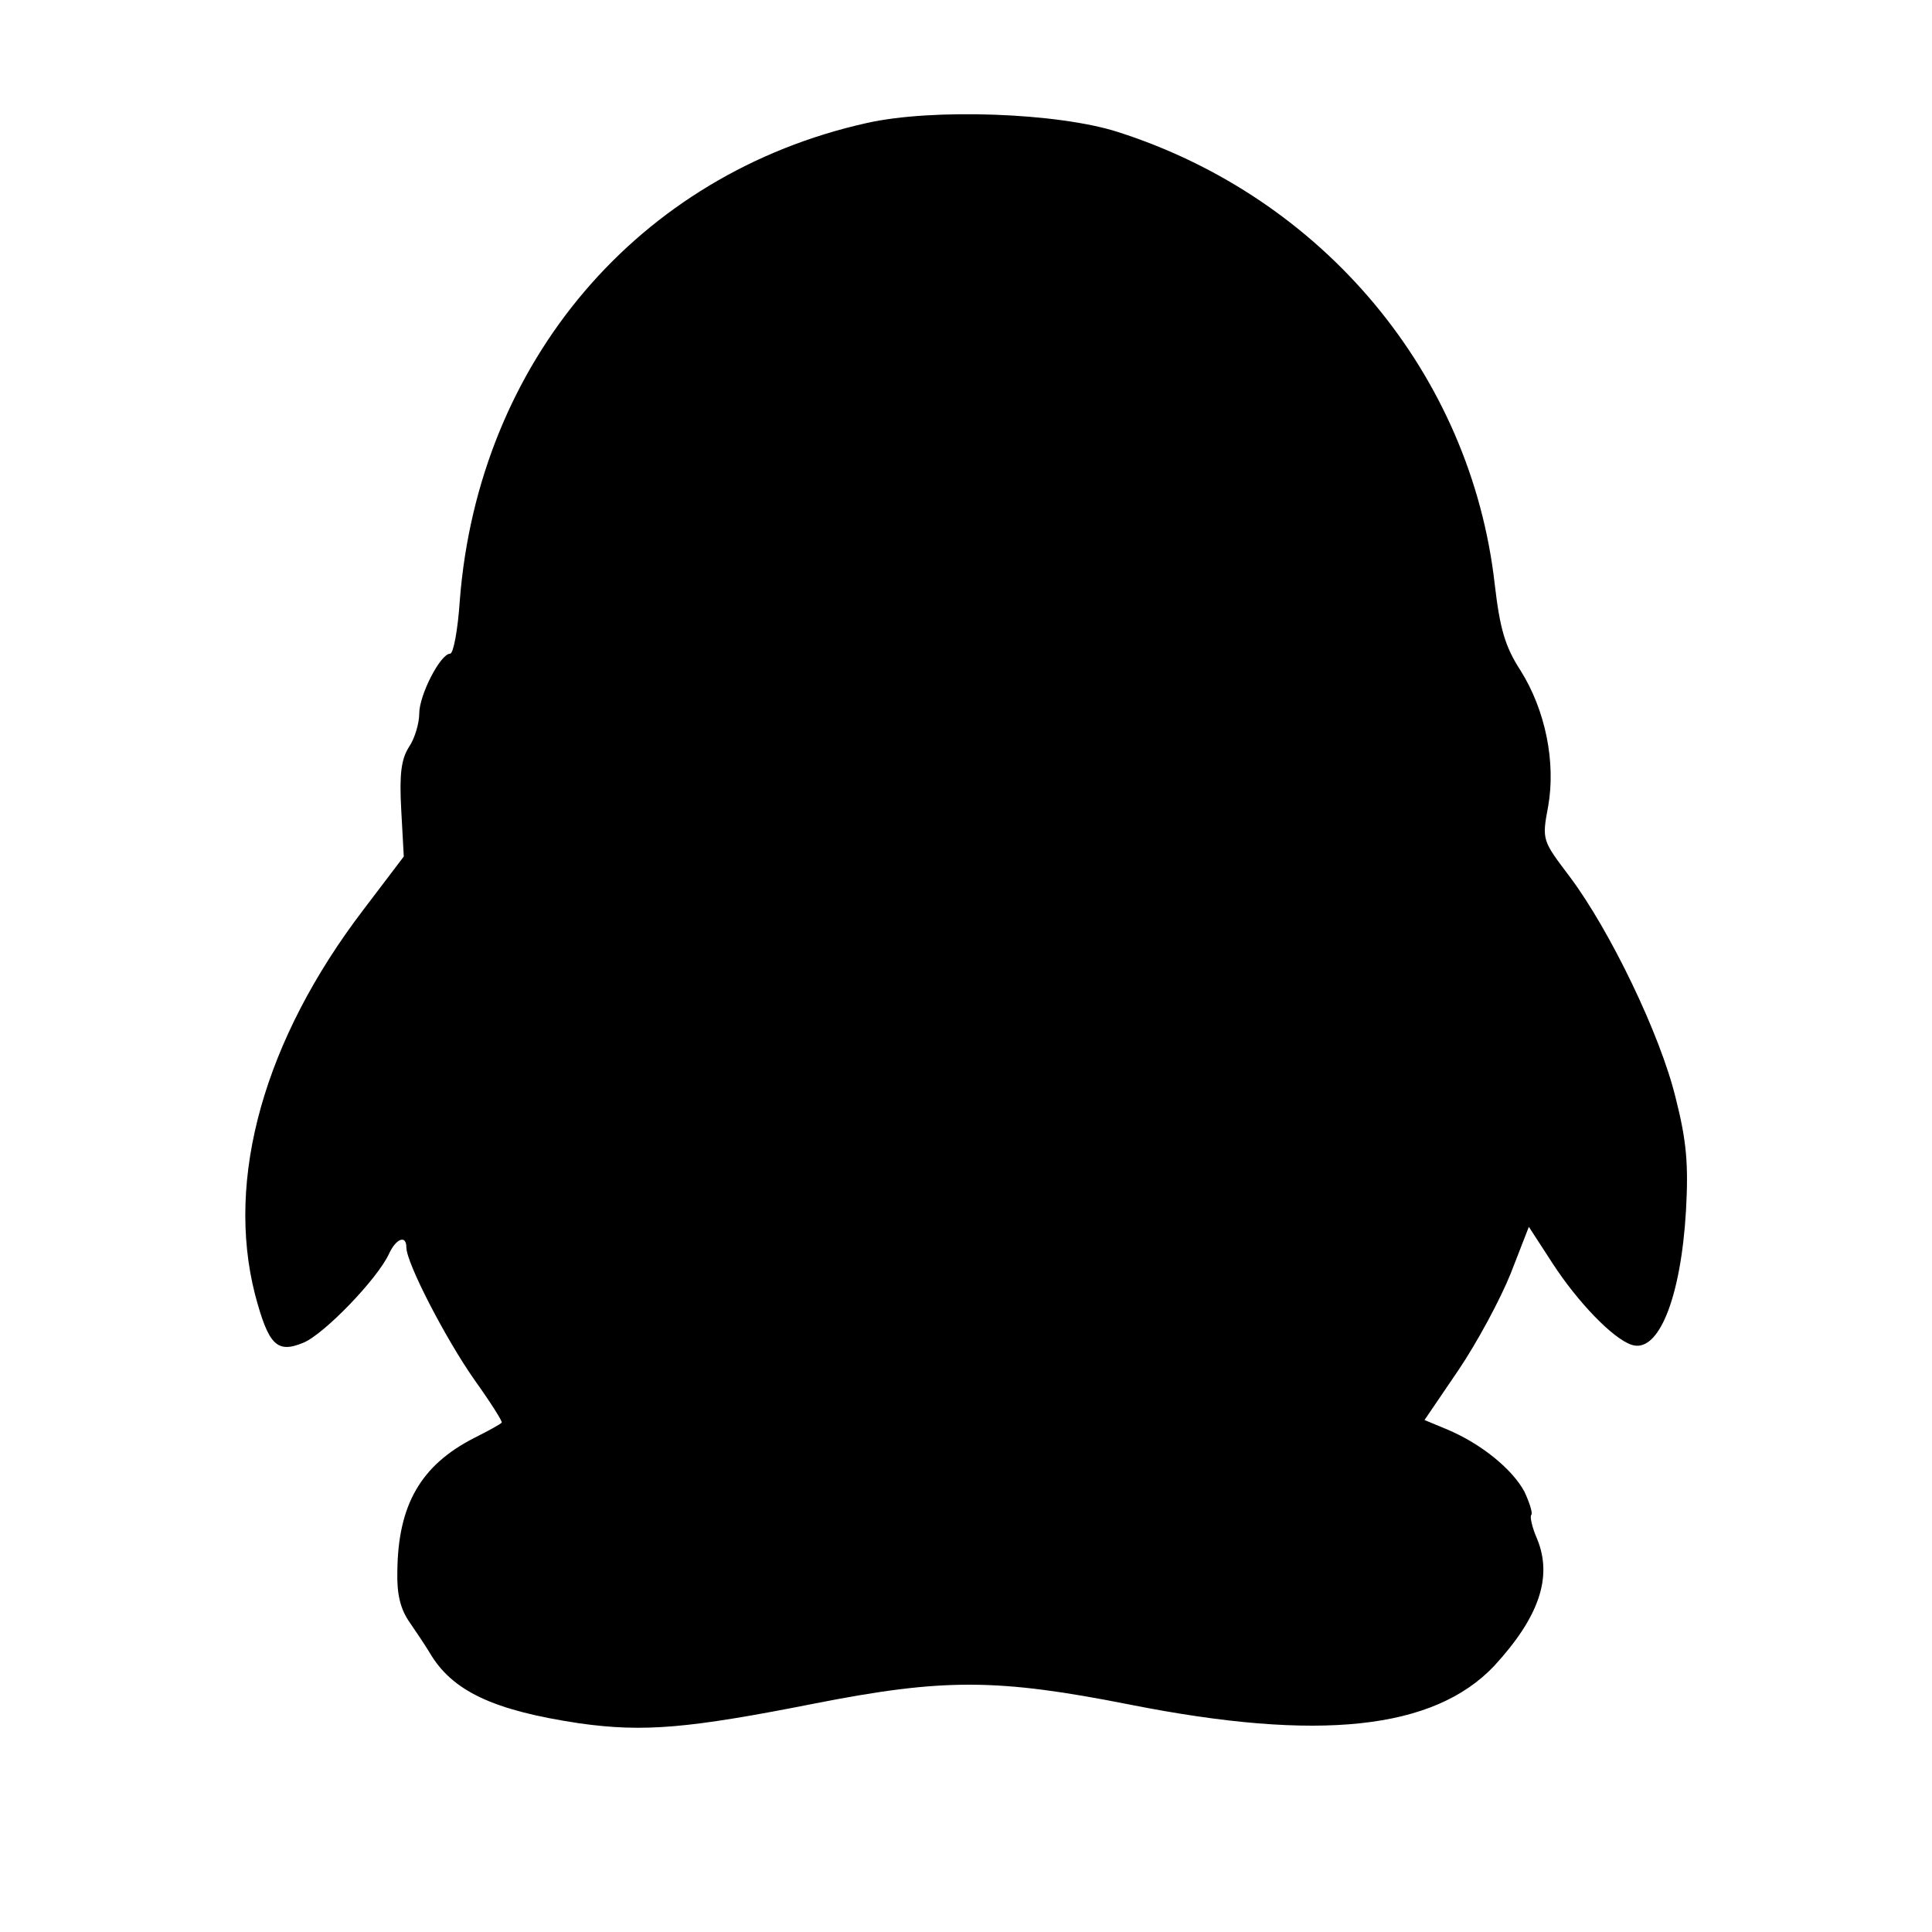 <?xml version="1.0" encoding="utf-8"?>
<!-- Generator: Adobe Illustrator 18.0.0, SVG Export Plug-In . SVG Version: 6.00 Build 0)  -->
<!DOCTYPE svg PUBLIC "-//W3C//DTD SVG 1.1//EN" "http://www.w3.org/Graphics/SVG/1.1/DTD/svg11.dtd">
<svg version="1.1" id="图层_1" xmlns="http://www.w3.org/2000/svg" xmlns:xlink="http://www.w3.org/1999/xlink" x="0px" y="0px"
	 viewBox="0 0 300 300" enable-background="new 0 0 300 300" xml:space="preserve">
<path d="M134.6,19.1C99.1,27,74.3,56.2,71.4,93.2c-0.3,4.6-1,8.3-1.5,8.3c-1.5,0-4.8,6.4-4.8,9.3c0,1.5-0.7,3.9-1.6,5.2
	c-1.2,1.9-1.5,4.2-1.2,9.7l0.4,7.3l-6.3,8.3C41,161.5,35,183,39.6,201c2.1,7.9,3.4,9.2,7.5,7.5c3.2-1.3,11.5-9.9,13.3-13.8
	c1.1-2.4,2.7-3,2.7-1c0,2.4,6.1,14.2,10.6,20.6c2.5,3.5,4.4,6.5,4.2,6.6c-0.1,0.2-2.1,1.3-4.3,2.4c-8.2,4.2-11.8,10.3-11.9,20.7
	c-0.1,3.6,0.5,5.9,1.9,7.9c1.1,1.6,2.5,3.7,3.1,4.7c3.5,6,9.9,9,23.3,11c10,1.4,16.9,0.8,36.6-3.1c19.9-3.9,28.2-3.9,48.9,0.2
	c29.3,5.8,47.1,3.9,56.5-6c7-7.6,9.1-13.8,6.7-19.7c-0.8-1.8-1.2-3.6-0.9-3.8c0.2-0.3-0.3-1.9-1.1-3.6c-1.9-3.5-6.7-7.4-11.9-9.6
	l-3.6-1.5l5.3-7.8c2.9-4.3,6.5-11,8.1-15l2.8-7.2l3.7,5.7c3.9,6,9.3,11.6,12.2,12.6c4.2,1.5,7.7-7.2,8.5-20.8
	c0.4-7.2,0.1-10.8-1.6-17.5c-2.4-9.9-10.2-26-16.4-34.3c-4.3-5.7-4.4-5.7-3.4-11c1.2-6.8-0.4-14.9-4.3-21.1c-2.4-3.7-3.2-6.5-4-13.4
	c-3.7-32.6-26.6-60-58.5-70.2C164.3,17.5,144.8,16.8,134.6,19.1L134.6,19.1z"/>
</svg>
